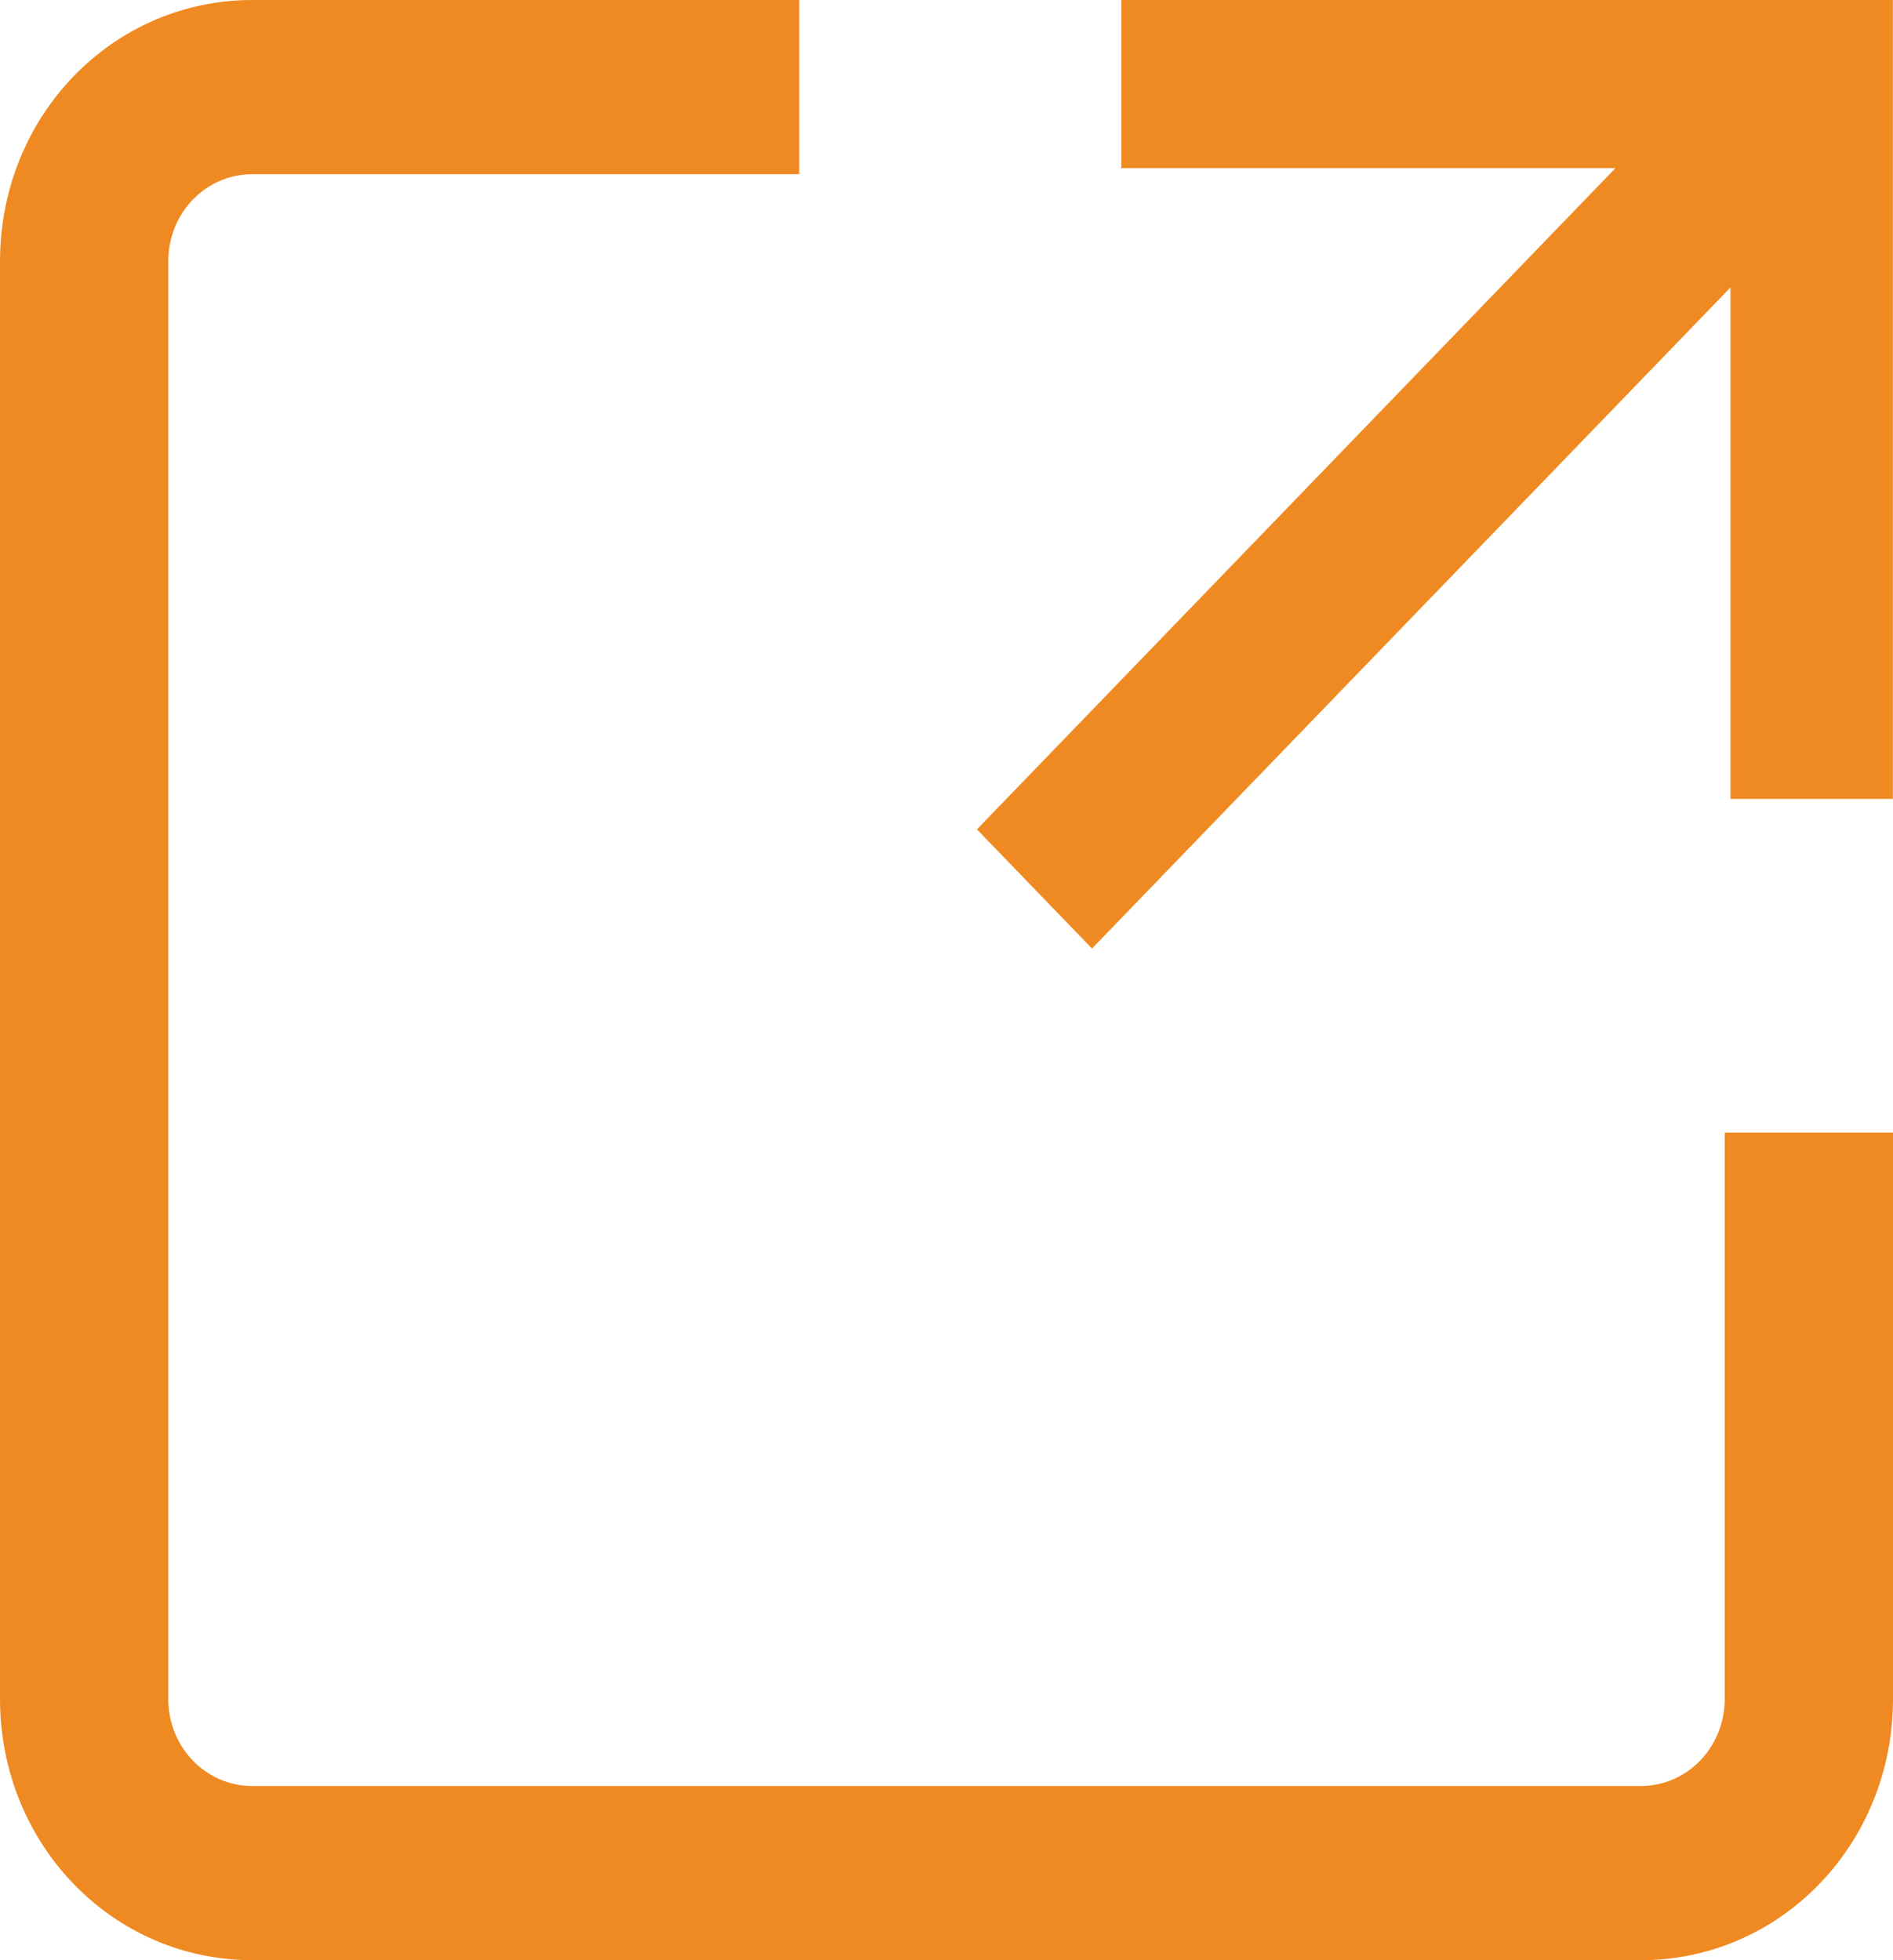 <svg xmlns="http://www.w3.org/2000/svg" width="28" height="29" viewBox="0 0 28 29"><g><g><g><path fill="#ef8a22" d="M25.511 25.133c0 .716-.553 1.29-1.245 1.29H3.734c-.692 0-1.245-.574-1.245-1.29V3.867c0-.716.553-1.29 1.245-1.29h8.088V0H3.734C1.66 0 0 1.719 0 3.867v21.266C0 27.281 1.66 29 3.734 29h20.532C26.34 29 28 27.281 28 25.133v-8.377h-2.489z"/></g><g><path fill="#ef8a22" d="M16.587 0v2.488h7.307L14.45 12.27l1.702 1.763 9.444-9.78v7.567h2.402V0z"/></g></g></g></svg>